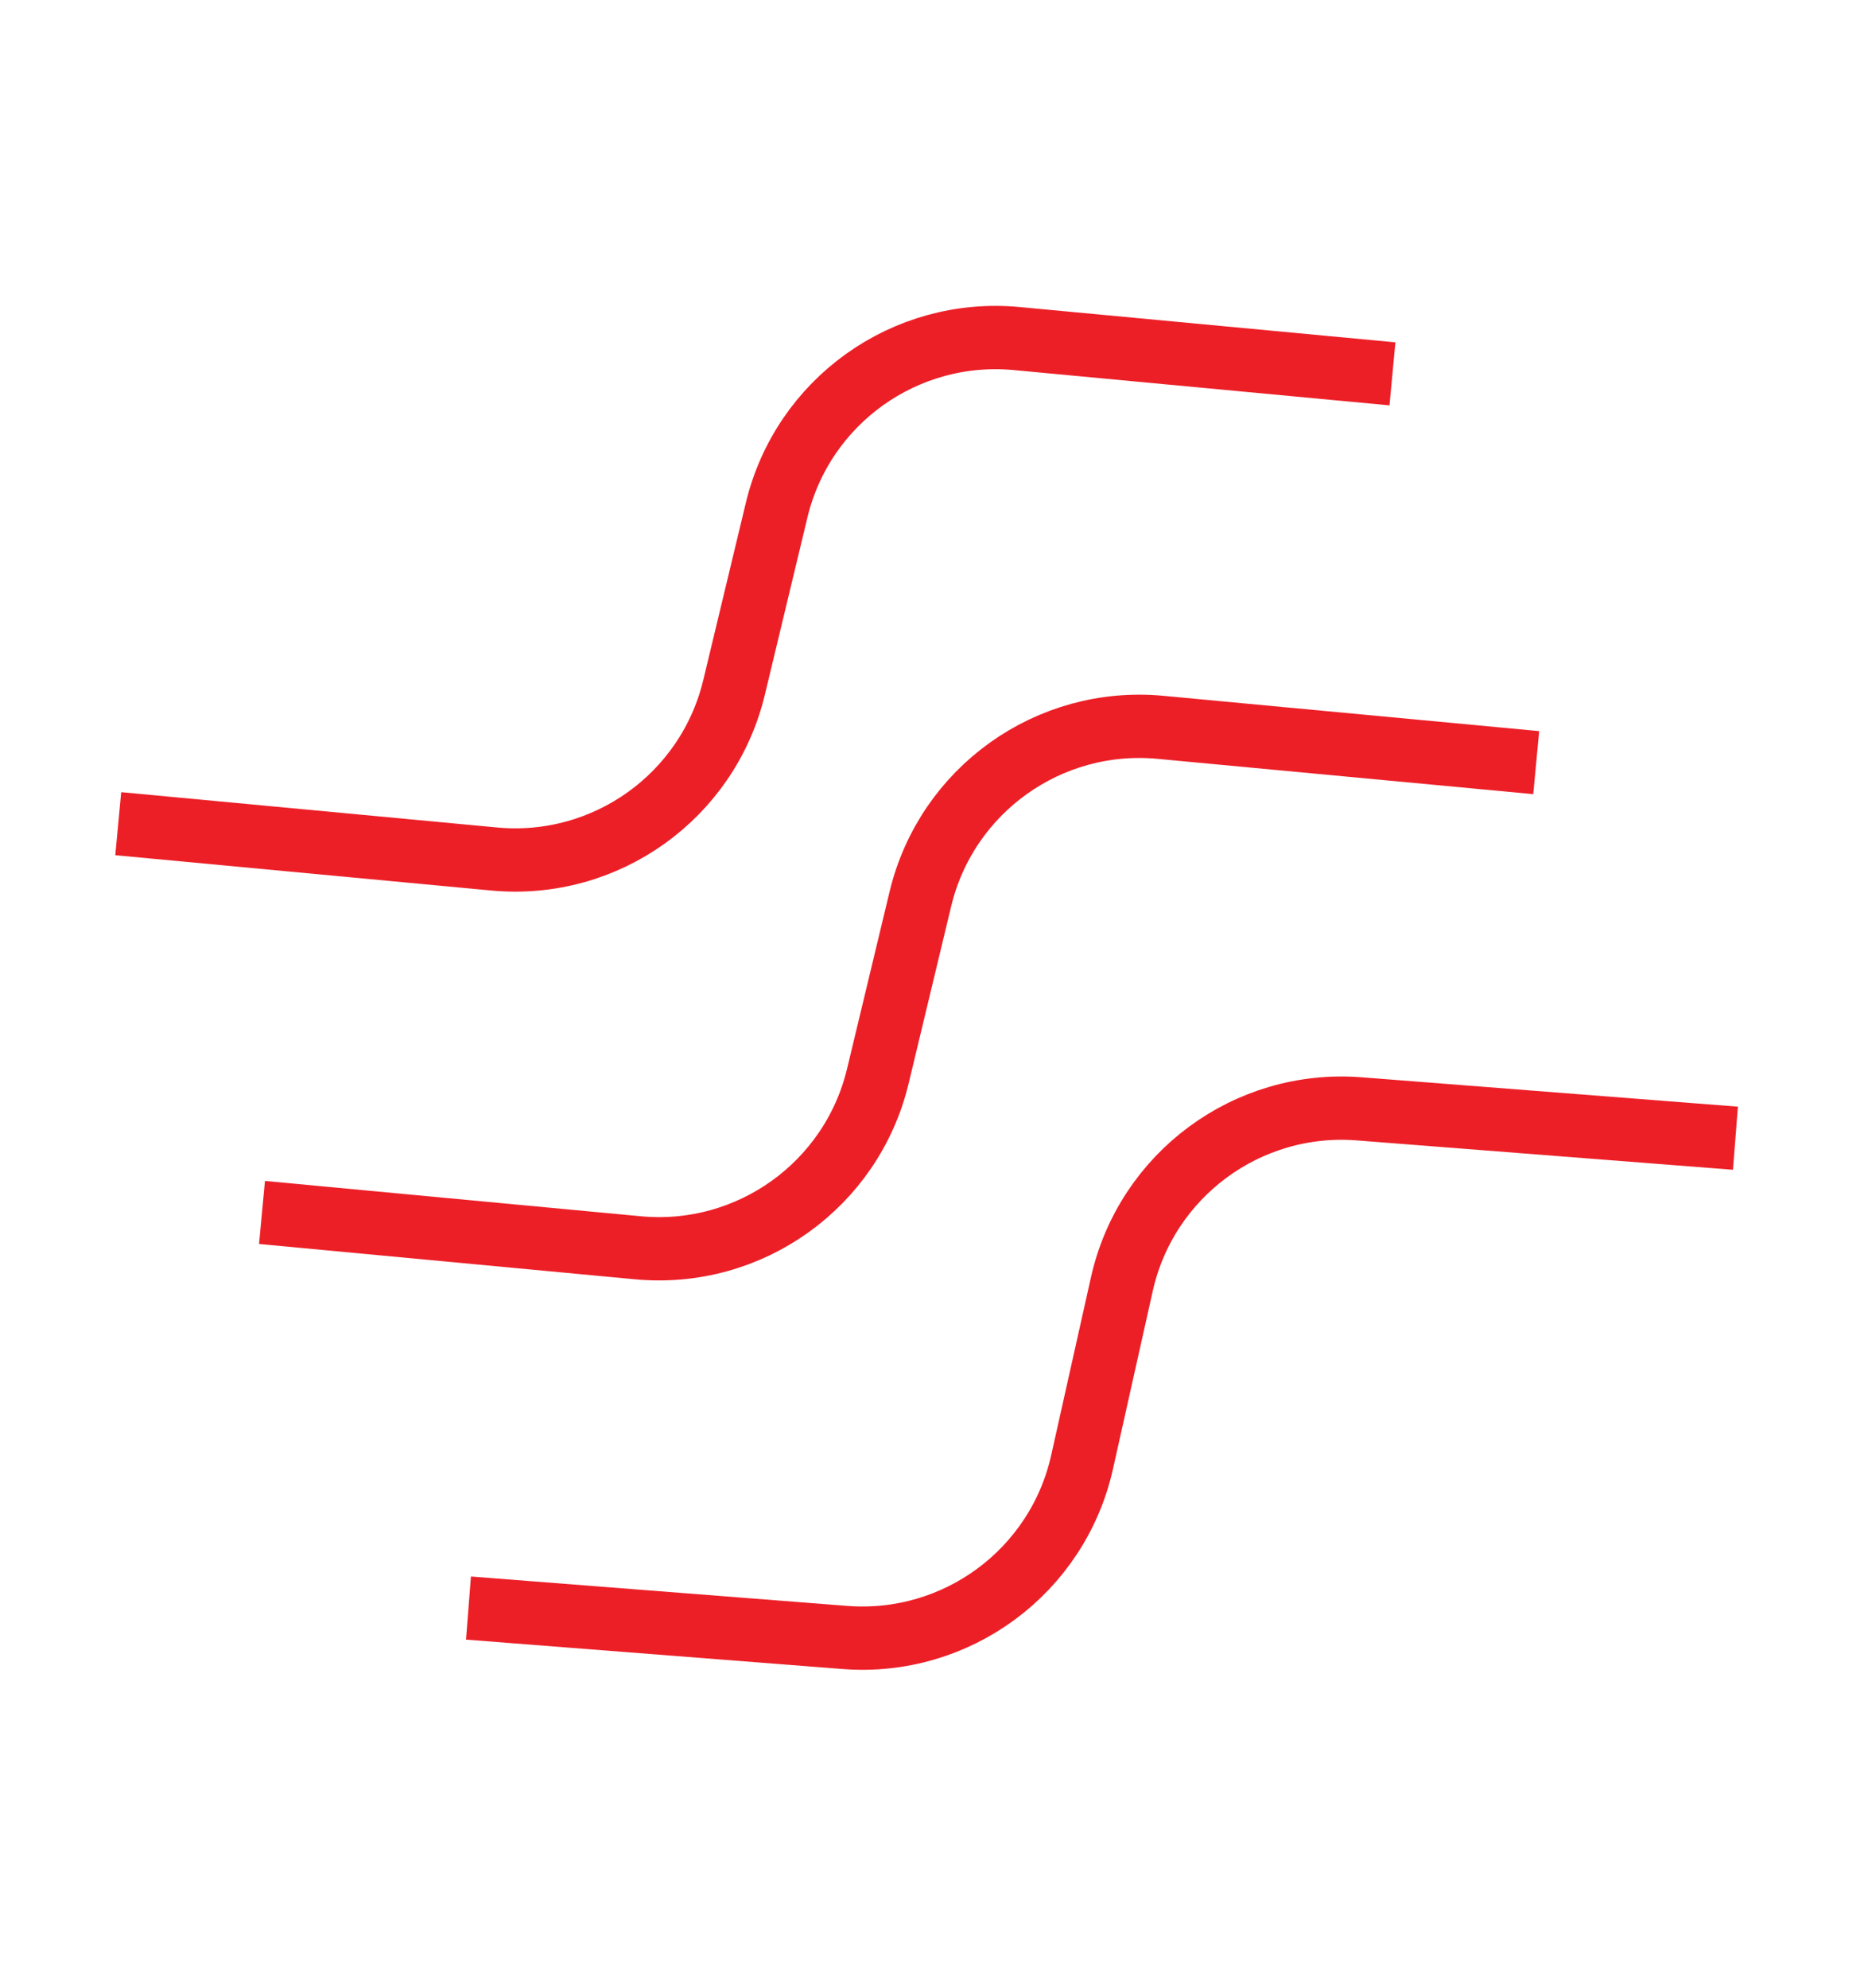 <svg width="226" height="241" viewBox="0 0 226 241" fill="none" xmlns="http://www.w3.org/2000/svg">
<path d="M31.767 146.988L77.336 151.269C90.861 152.54 103.261 143.673 106.433 130.465L111.592 108.979C114.764 95.77 127.165 86.904 140.689 88.174L186.258 92.455" stroke="#EC1F27" stroke-width="7.675"/>
<path d="M14.337 99.856L59.906 104.137C73.43 105.408 85.831 96.541 89.002 83.333L94.162 61.847C97.333 48.639 109.734 39.772 123.258 41.042L168.827 45.323" stroke="#EC1F27" stroke-width="7.675"/>
<path d="M210.413 137.988L164.782 134.425C151.24 133.368 138.98 142.429 136.017 155.685L131.197 177.25C128.234 190.506 115.974 199.567 102.432 198.51L56.801 194.947" stroke="#EC1F27" stroke-width="7.675"/>
</svg>
